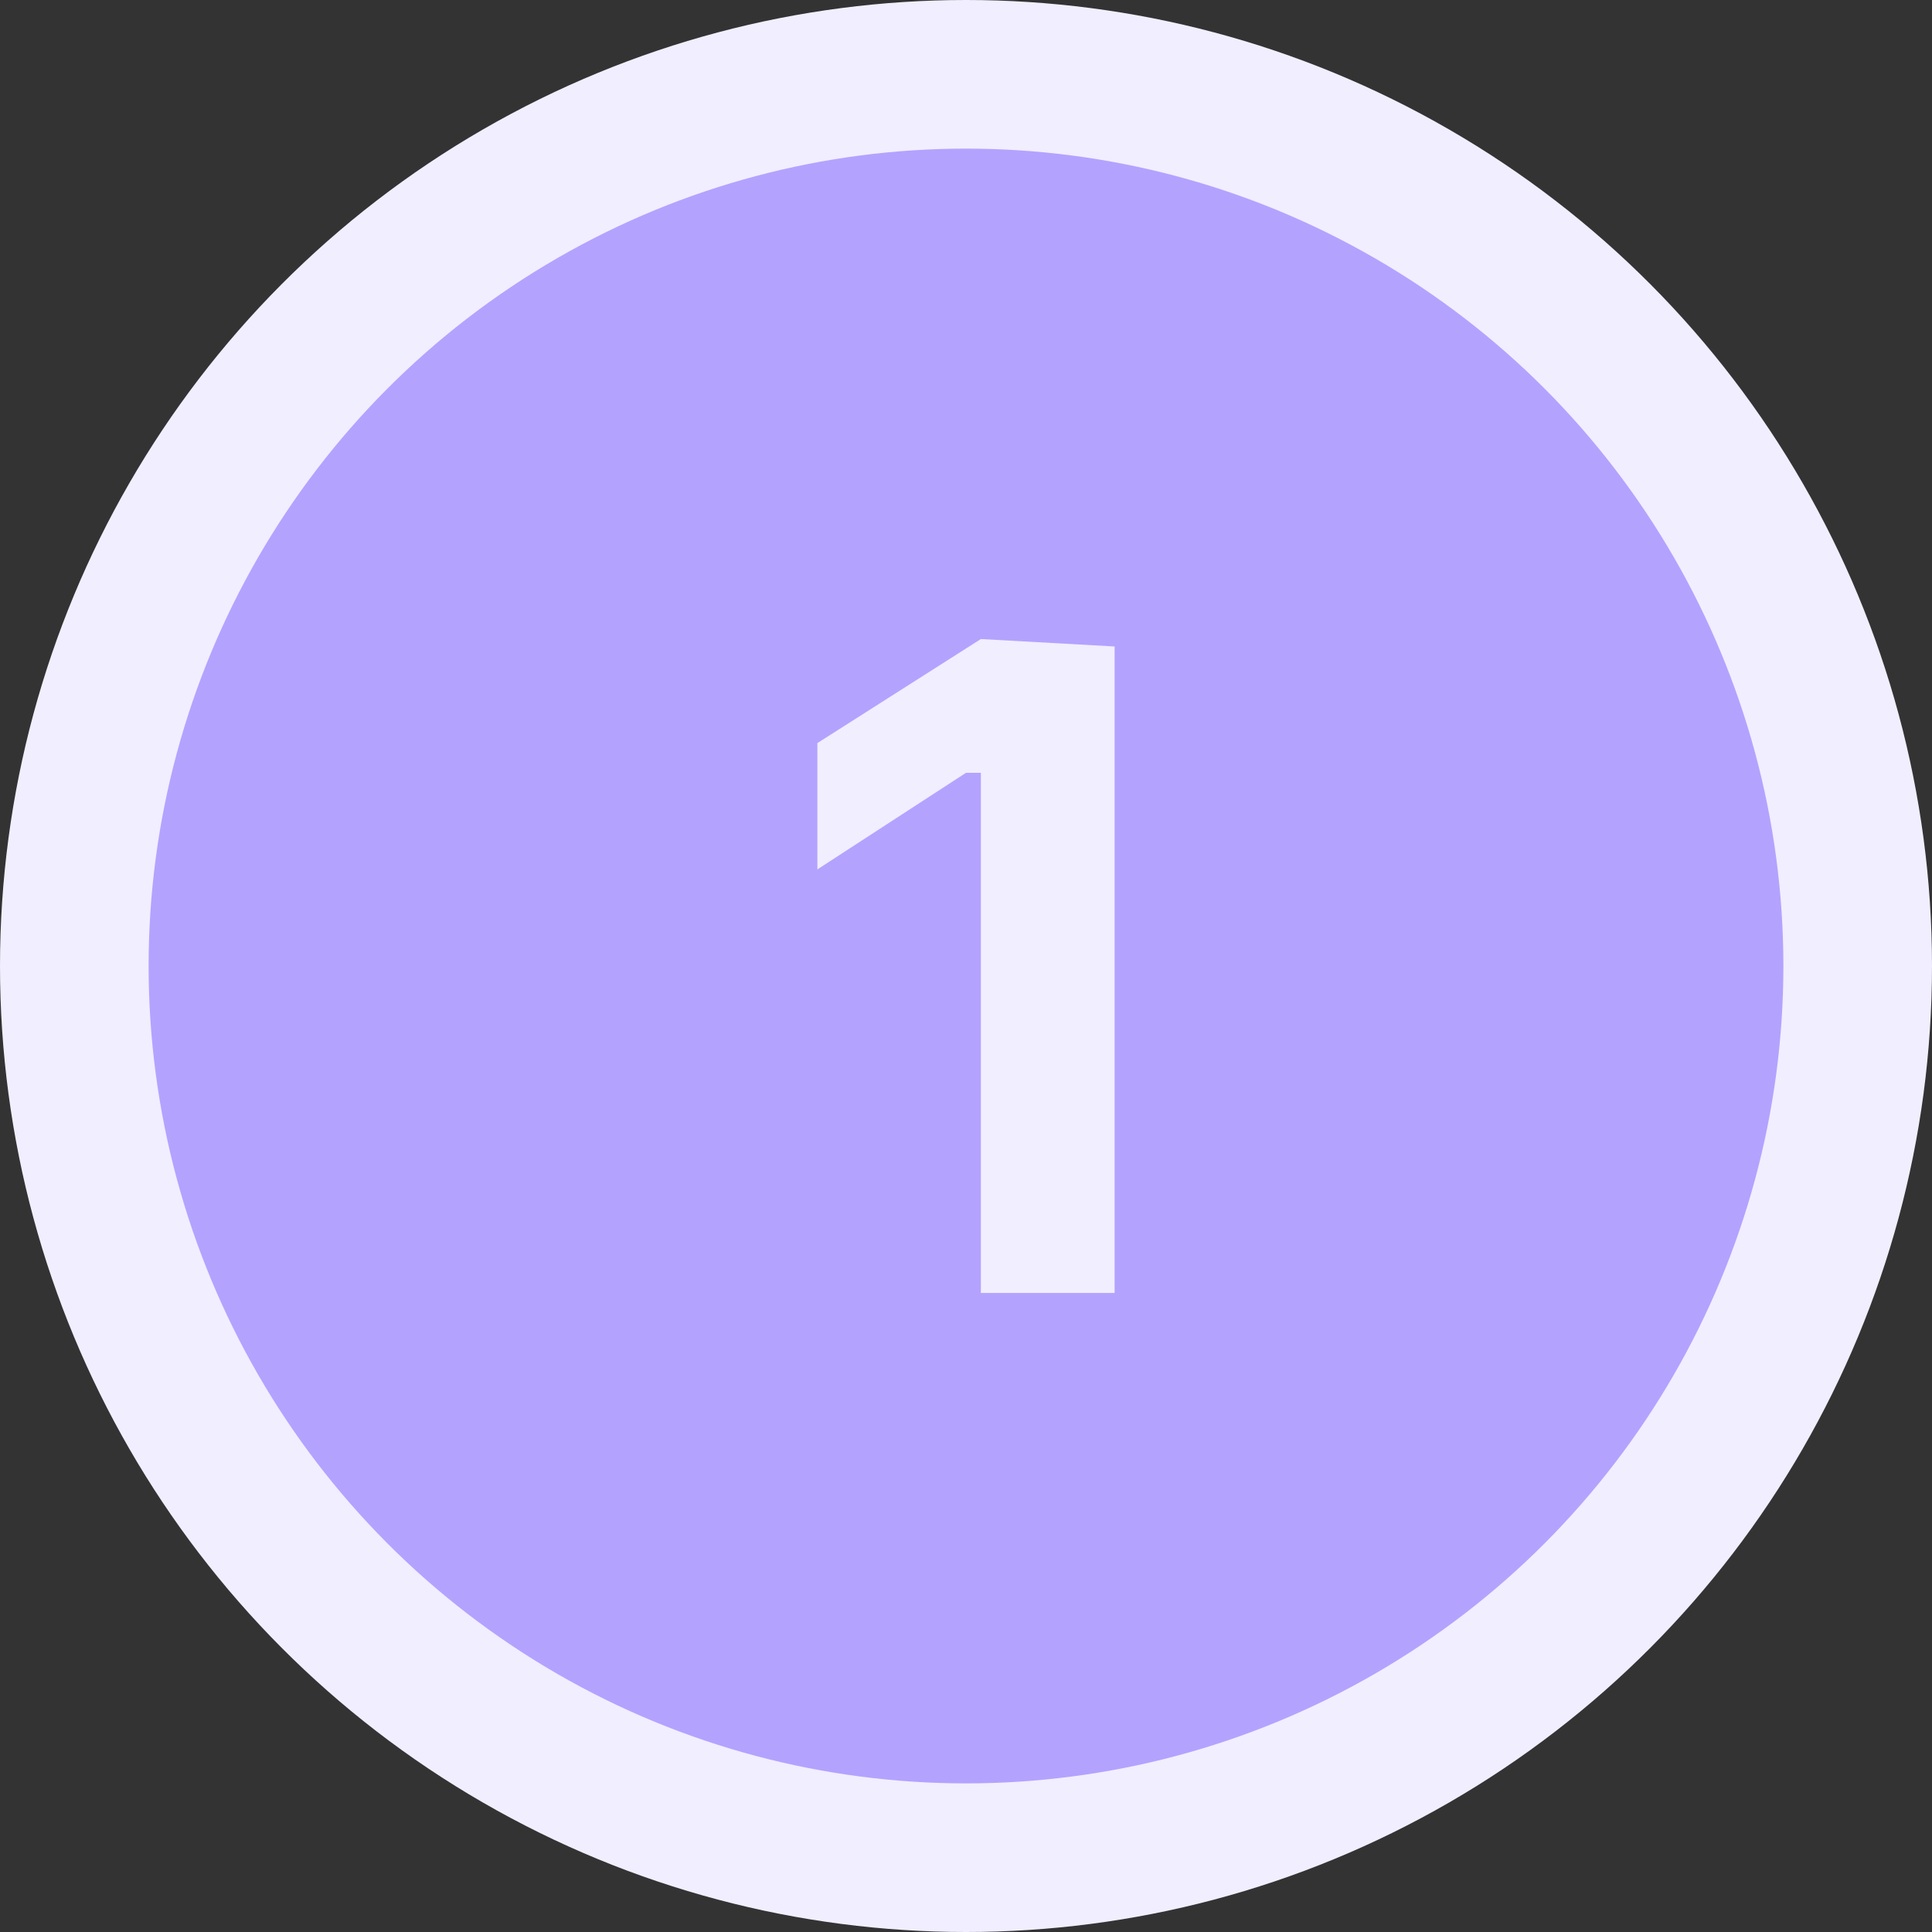 <?xml version="1.0" encoding="utf-8"?>
<!-- Generator: Adobe Illustrator 22.0.1, SVG Export Plug-In . SVG Version: 6.00 Build 0)  -->
<svg version="1.1" id="圖層_1" xmlns="http://www.w3.org/2000/svg" xmlns:xlink="http://www.w3.org/1999/xlink" x="0px" y="0px"
	 viewBox="0 0 26 26" enable-background="new 0 0 26 26" xml:space="preserve">
<rect x="0" y="0" width="26" height="26" fill="#333333" stroke="none"/>
<circle fill="#F1EEFF" cx="13" cy="13" r="13"/>
<circle fill="#B4A2FF" cx="13" cy="13" r="11"/>
<path fill="#F1EEFF" d="M15,8.7v8.7h-1.8v-7H13l-2,1.3V10l2.2-1.4L15,8.7L15,8.7z"/>
</svg>
